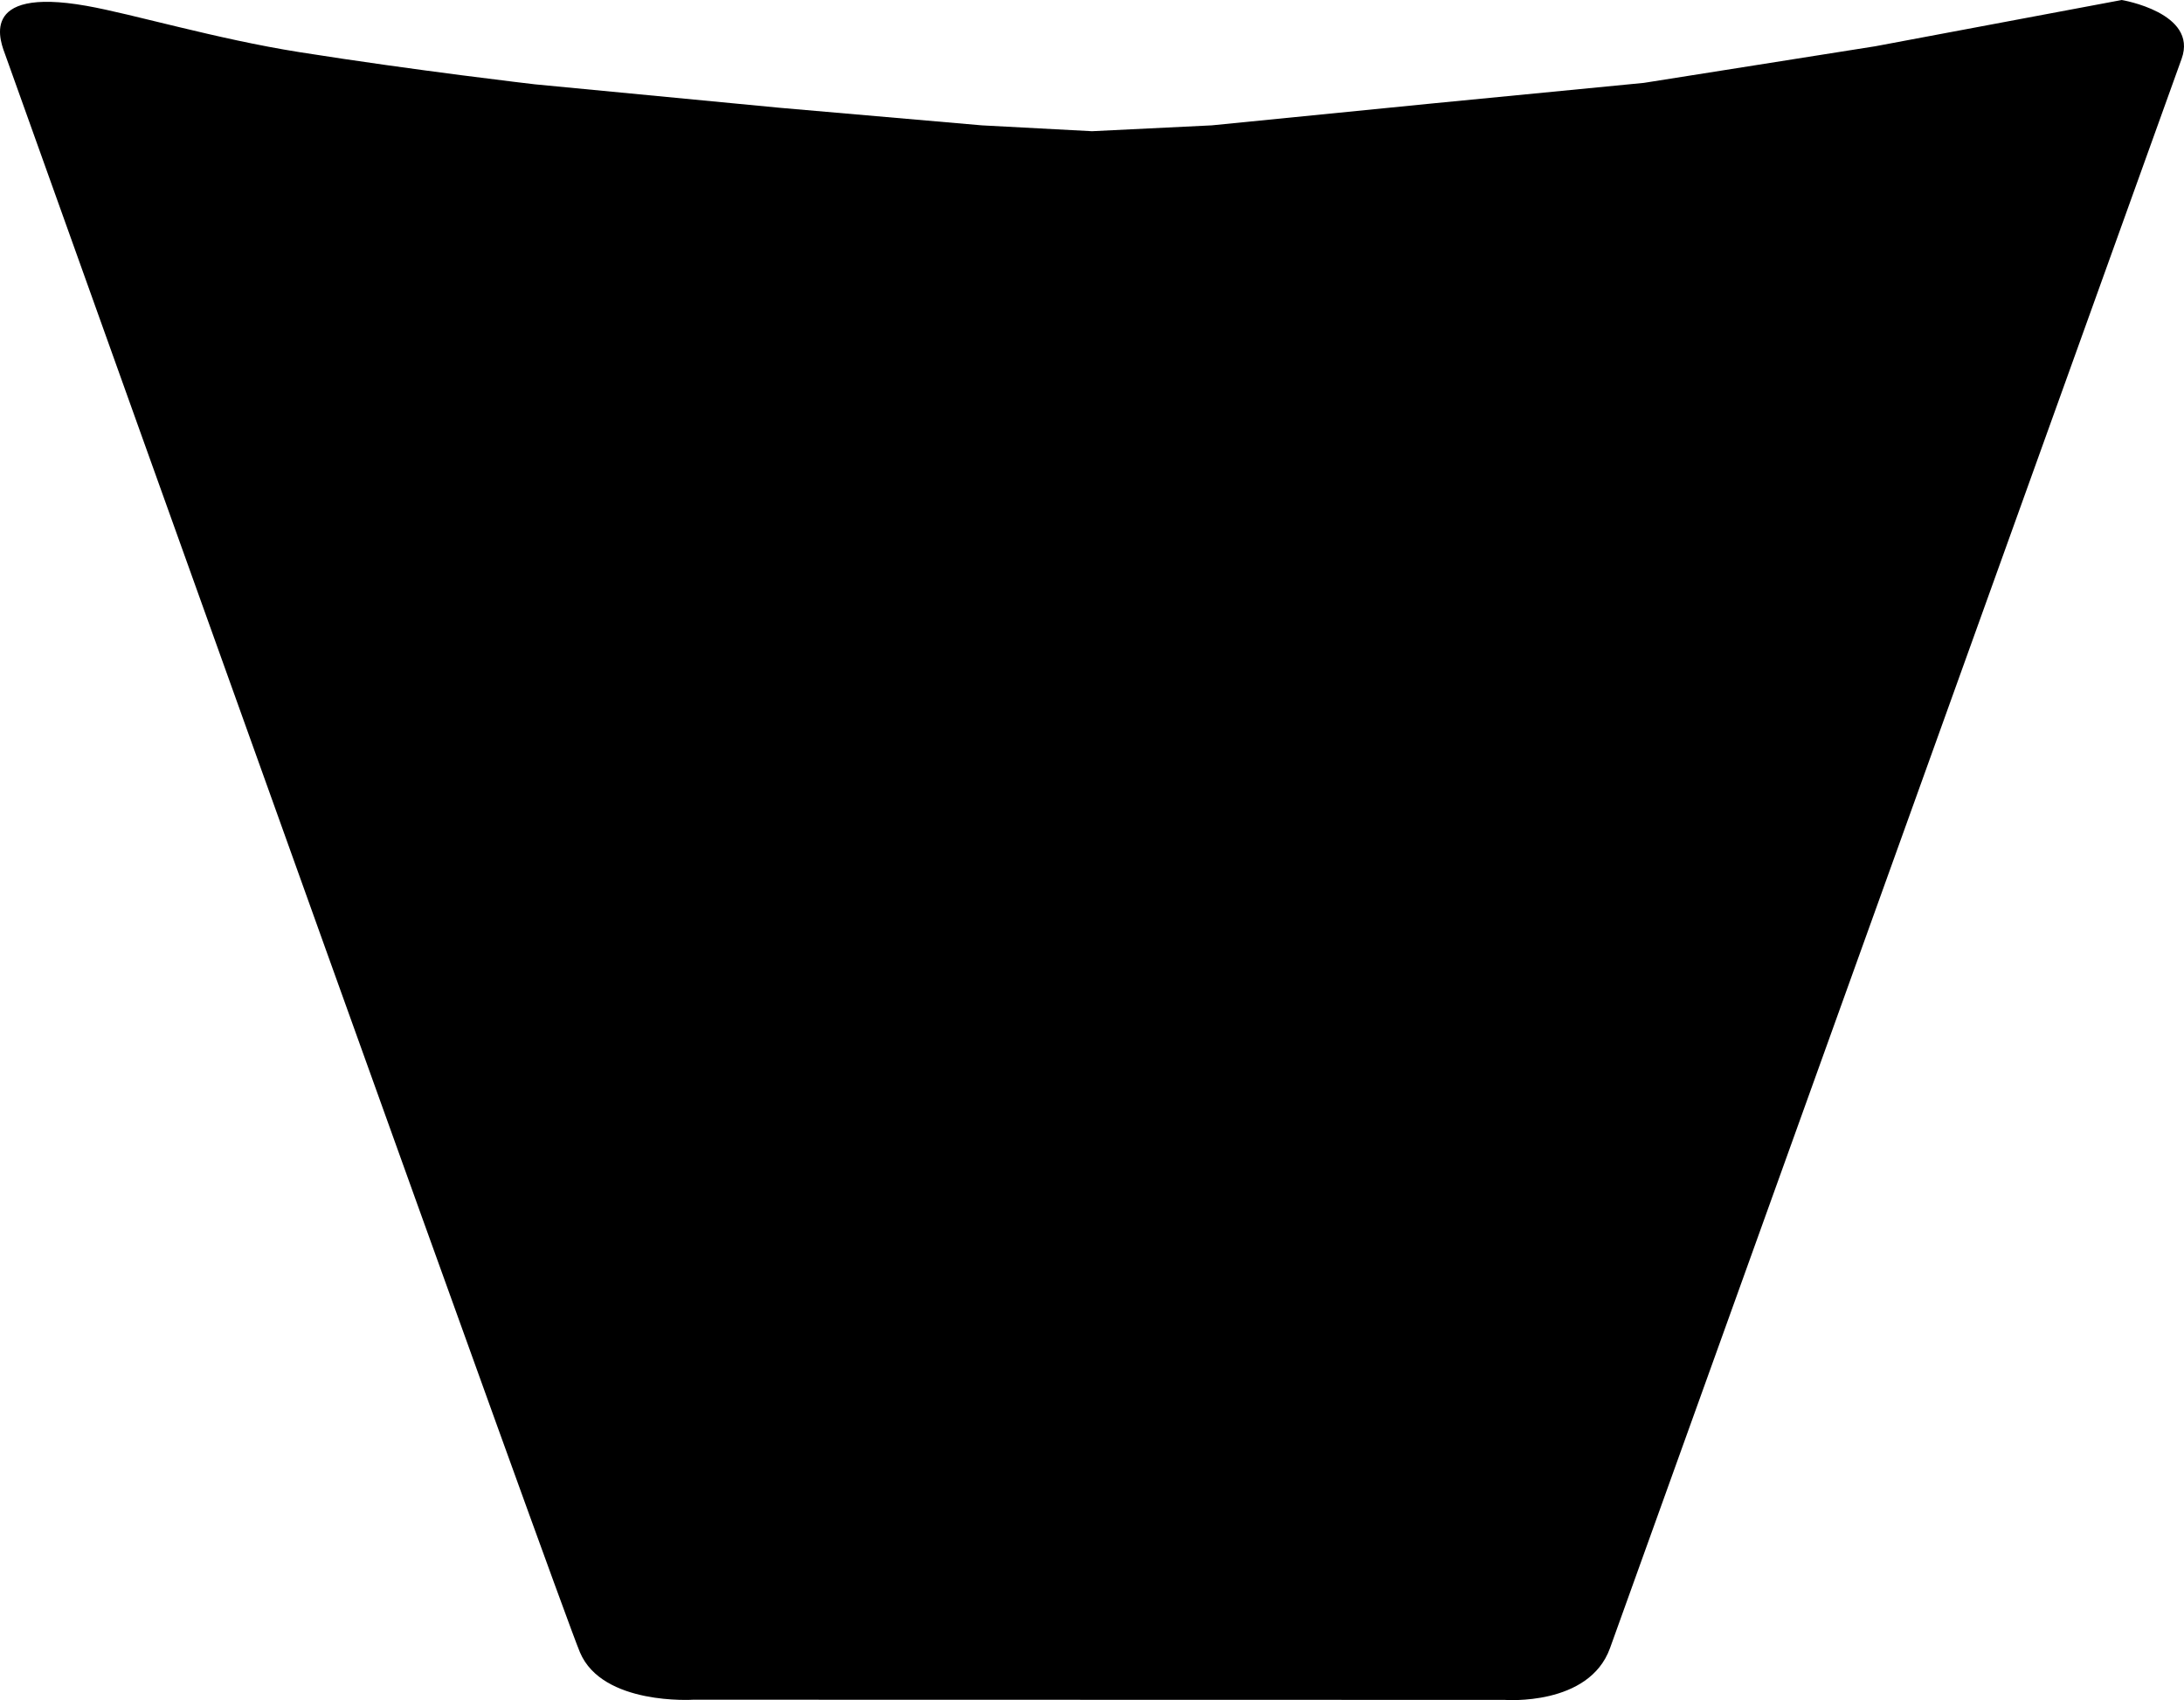 <?xml version="1.0" encoding="utf-8"?>
<!-- Generator: Adobe Illustrator 16.0.0, SVG Export Plug-In . SVG Version: 6.00 Build 0)  -->
<!DOCTYPE svg PUBLIC "-//W3C//DTD SVG 1.1//EN" "http://www.w3.org/Graphics/SVG/1.1/DTD/svg11.dtd">
<svg version="1.1" id="Layer_1" xmlns="http://www.w3.org/2000/svg" xmlns:xlink="http://www.w3.org/1999/xlink" x="0px" y="0px"
	 width="538.795px" height="419.426px" viewBox="0 0 538.795 419.426" enable-background="new 0 0 538.795 419.426"
	 xml:space="preserve">
<path d="M371.215,419.371c0,0,20.801,1.627,25.981-12.783c4.519-12.561,113.229-314.839,141.019-392.102
	C542.299,3.129,523.433,0,523.433,0L462.63,11.413l-57.091,9.032l-52.03,5.06l-54.562,5.42l-29.555,1.445l-27.171-1.445
	l-49.862-4.336l-60.342-5.781c0,0-29.25-3.371-58.173-7.949c-20.524-3.25-41.106-9.4-52.472-11.411
	C-6.004-3.402,0.334,10.814,1.349,13.651C28.145,88.563,138.2,396.111,143.081,407.652c5.562,13.141,27.962,11.674,27.962,11.674
	L371.215,419.371z"/>
</svg>
